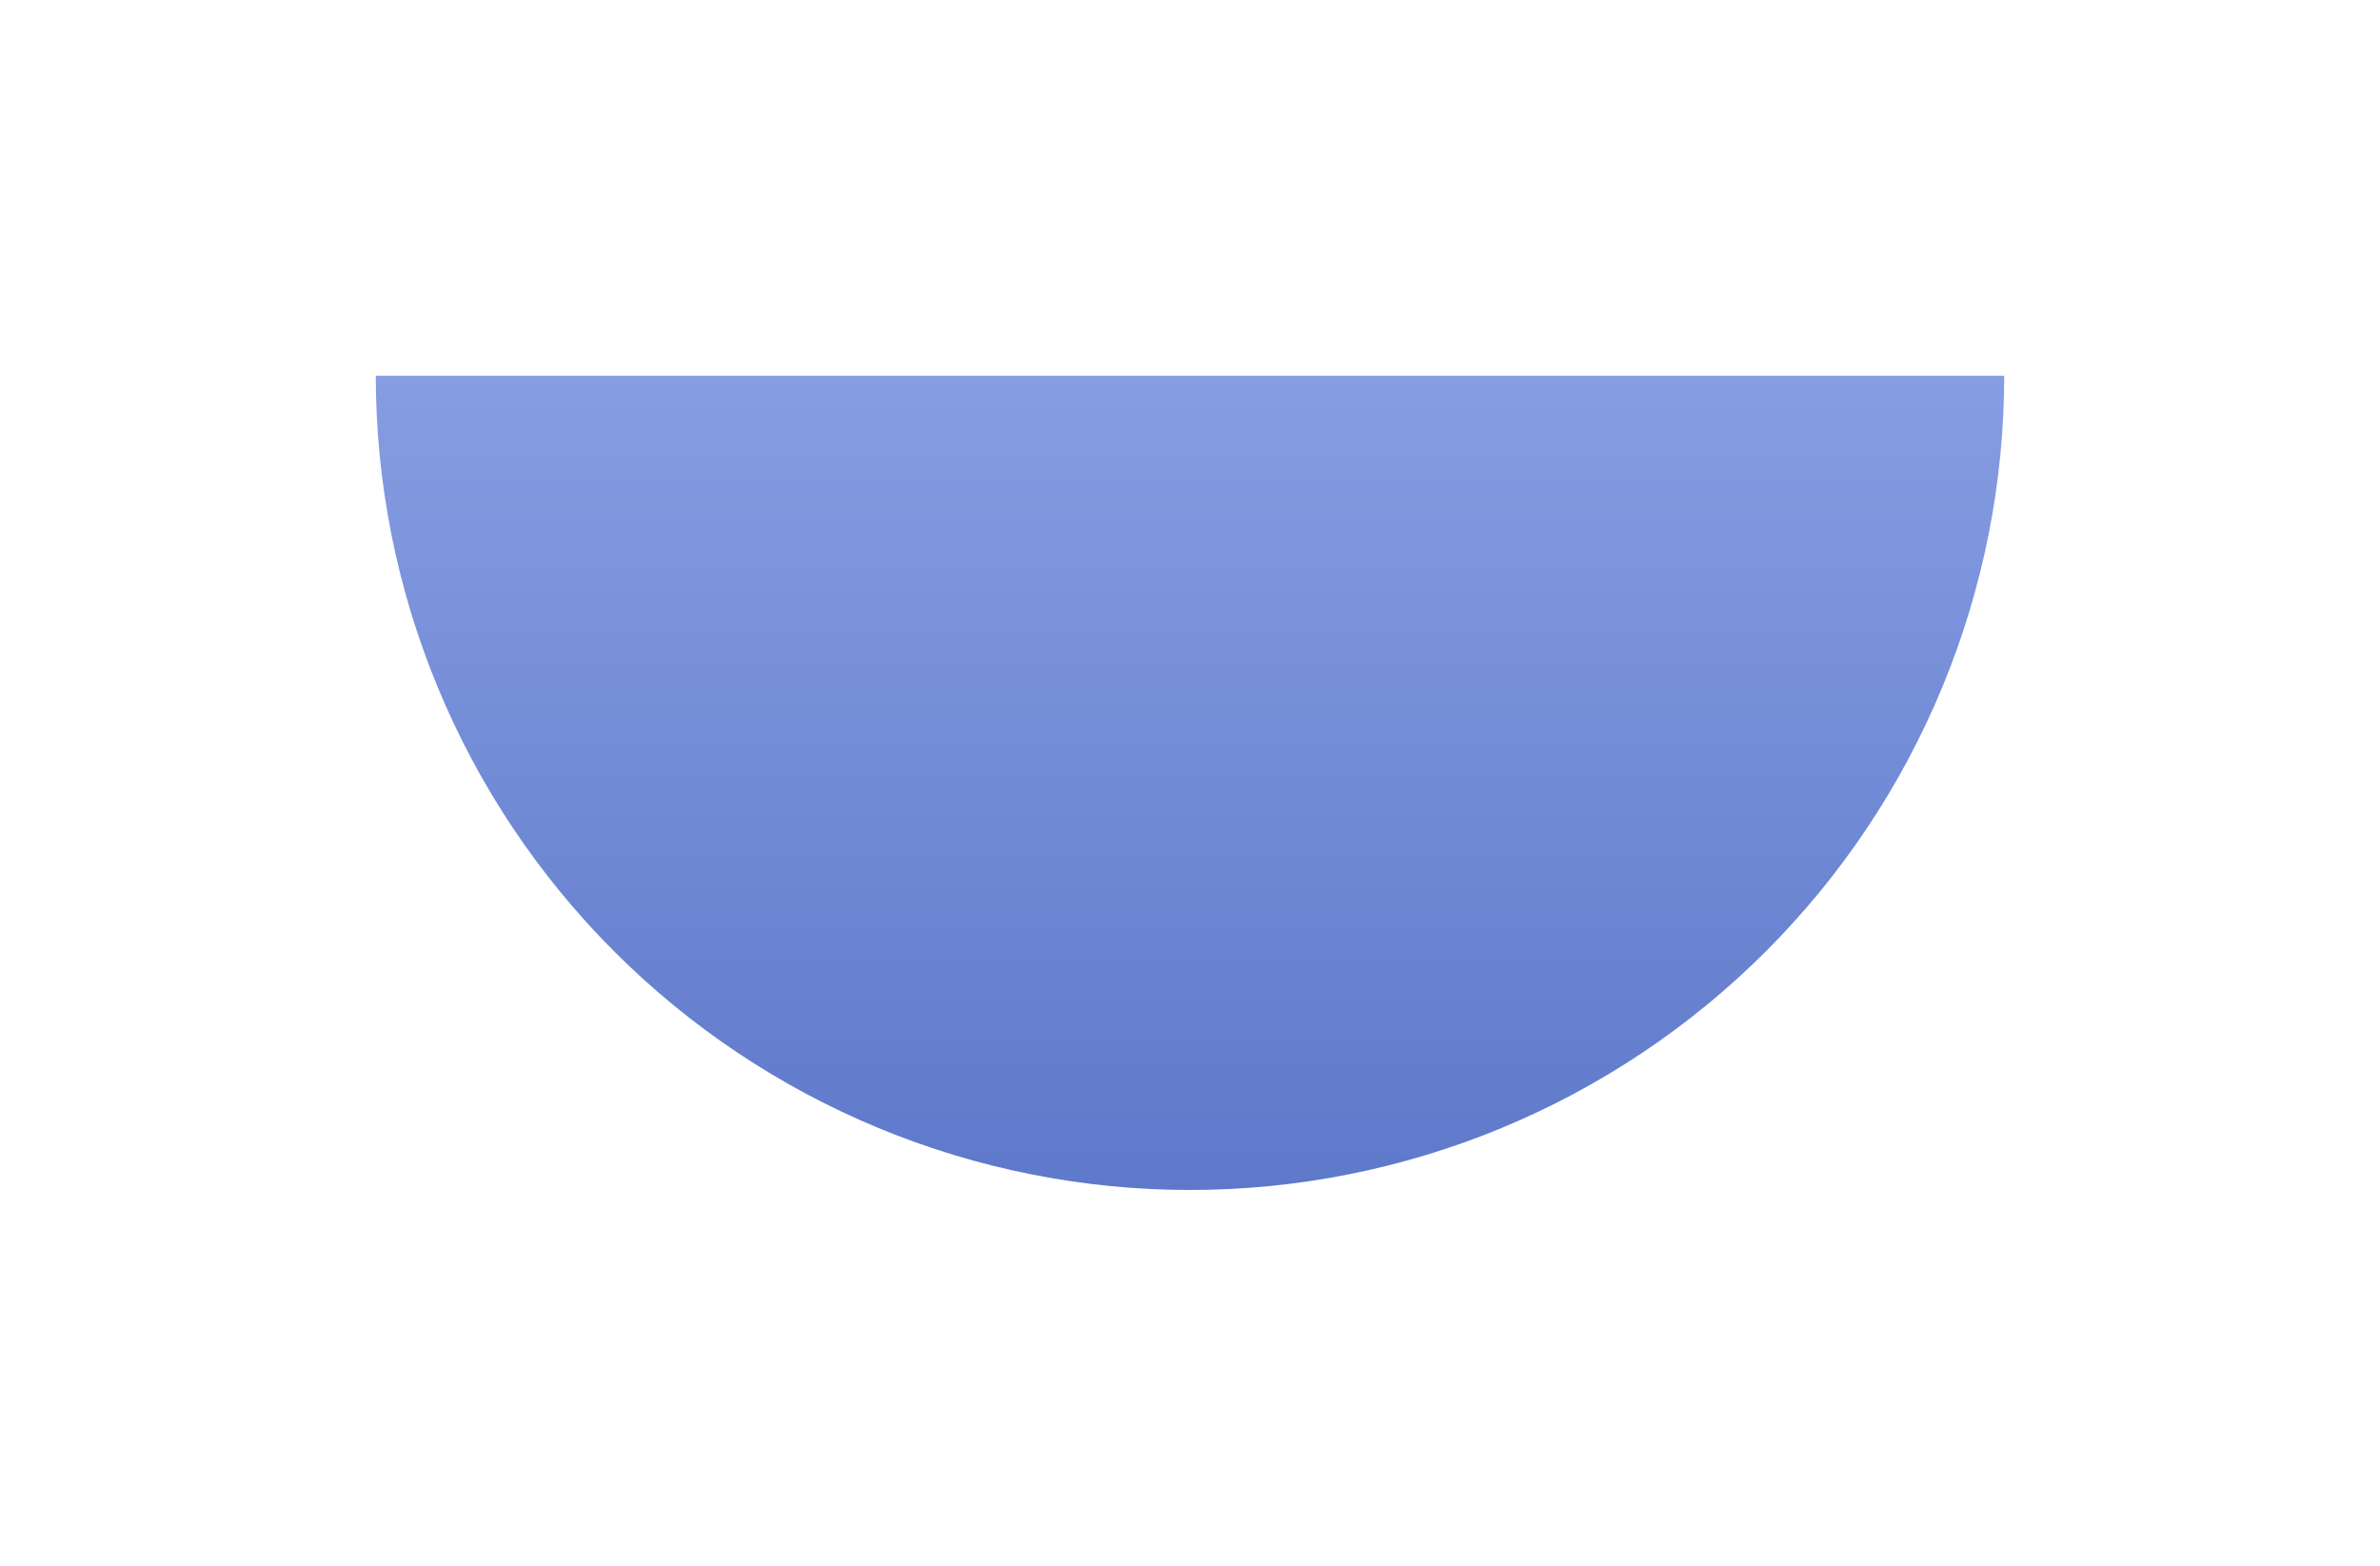<svg width="190" height="125" viewBox="0 0 190 125" fill="none" xmlns="http://www.w3.org/2000/svg">
<g filter="url(#filter0_d)">
<path d="M160 30C160 38.536 158.319 46.988 155.052 54.874C151.786 62.761 146.998 69.926 140.962 75.962C134.926 81.998 127.761 86.786 119.874 90.052C111.988 93.319 103.536 95 95 95C86.464 95 78.012 93.319 70.126 90.052C62.239 86.786 55.074 81.998 49.038 75.962C43.002 69.926 38.214 62.761 34.948 54.874C31.681 46.988 30 38.536 30 30L95 30H160Z" fill="url(#paint0_linear)"/>
</g>
<defs>
<filter id="filter0_d" x="0" y="0" width="190" height="125" filterUnits="userSpaceOnUse" color-interpolation-filters="sRGB">
<feFlood flood-opacity="0" result="BackgroundImageFix"/>
<feColorMatrix in="SourceAlpha" type="matrix" values="0 0 0 0 0 0 0 0 0 0 0 0 0 0 0 0 0 0 127 0" result="hardAlpha"/>
<feOffset/>
<feGaussianBlur stdDeviation="15"/>
<feComposite in2="hardAlpha" operator="out"/>
<feColorMatrix type="matrix" values="0 0 0 0 0.535 0 0 0 0 0.648 0 0 0 0 0.988 0 0 0 1 0"/>
<feBlend mode="normal" in2="BackgroundImageFix" result="effect1_dropShadow"/>
<feBlend mode="normal" in="SourceGraphic" in2="effect1_dropShadow" result="shape"/>
</filter>
<linearGradient id="paint0_linear" x1="95" y1="-35" x2="95" y2="95" gradientUnits="userSpaceOnUse">
<stop stop-color="#AEC1FA"/>
<stop offset="1" stop-color="#5E79CA"/>
</linearGradient>
</defs>
</svg>
